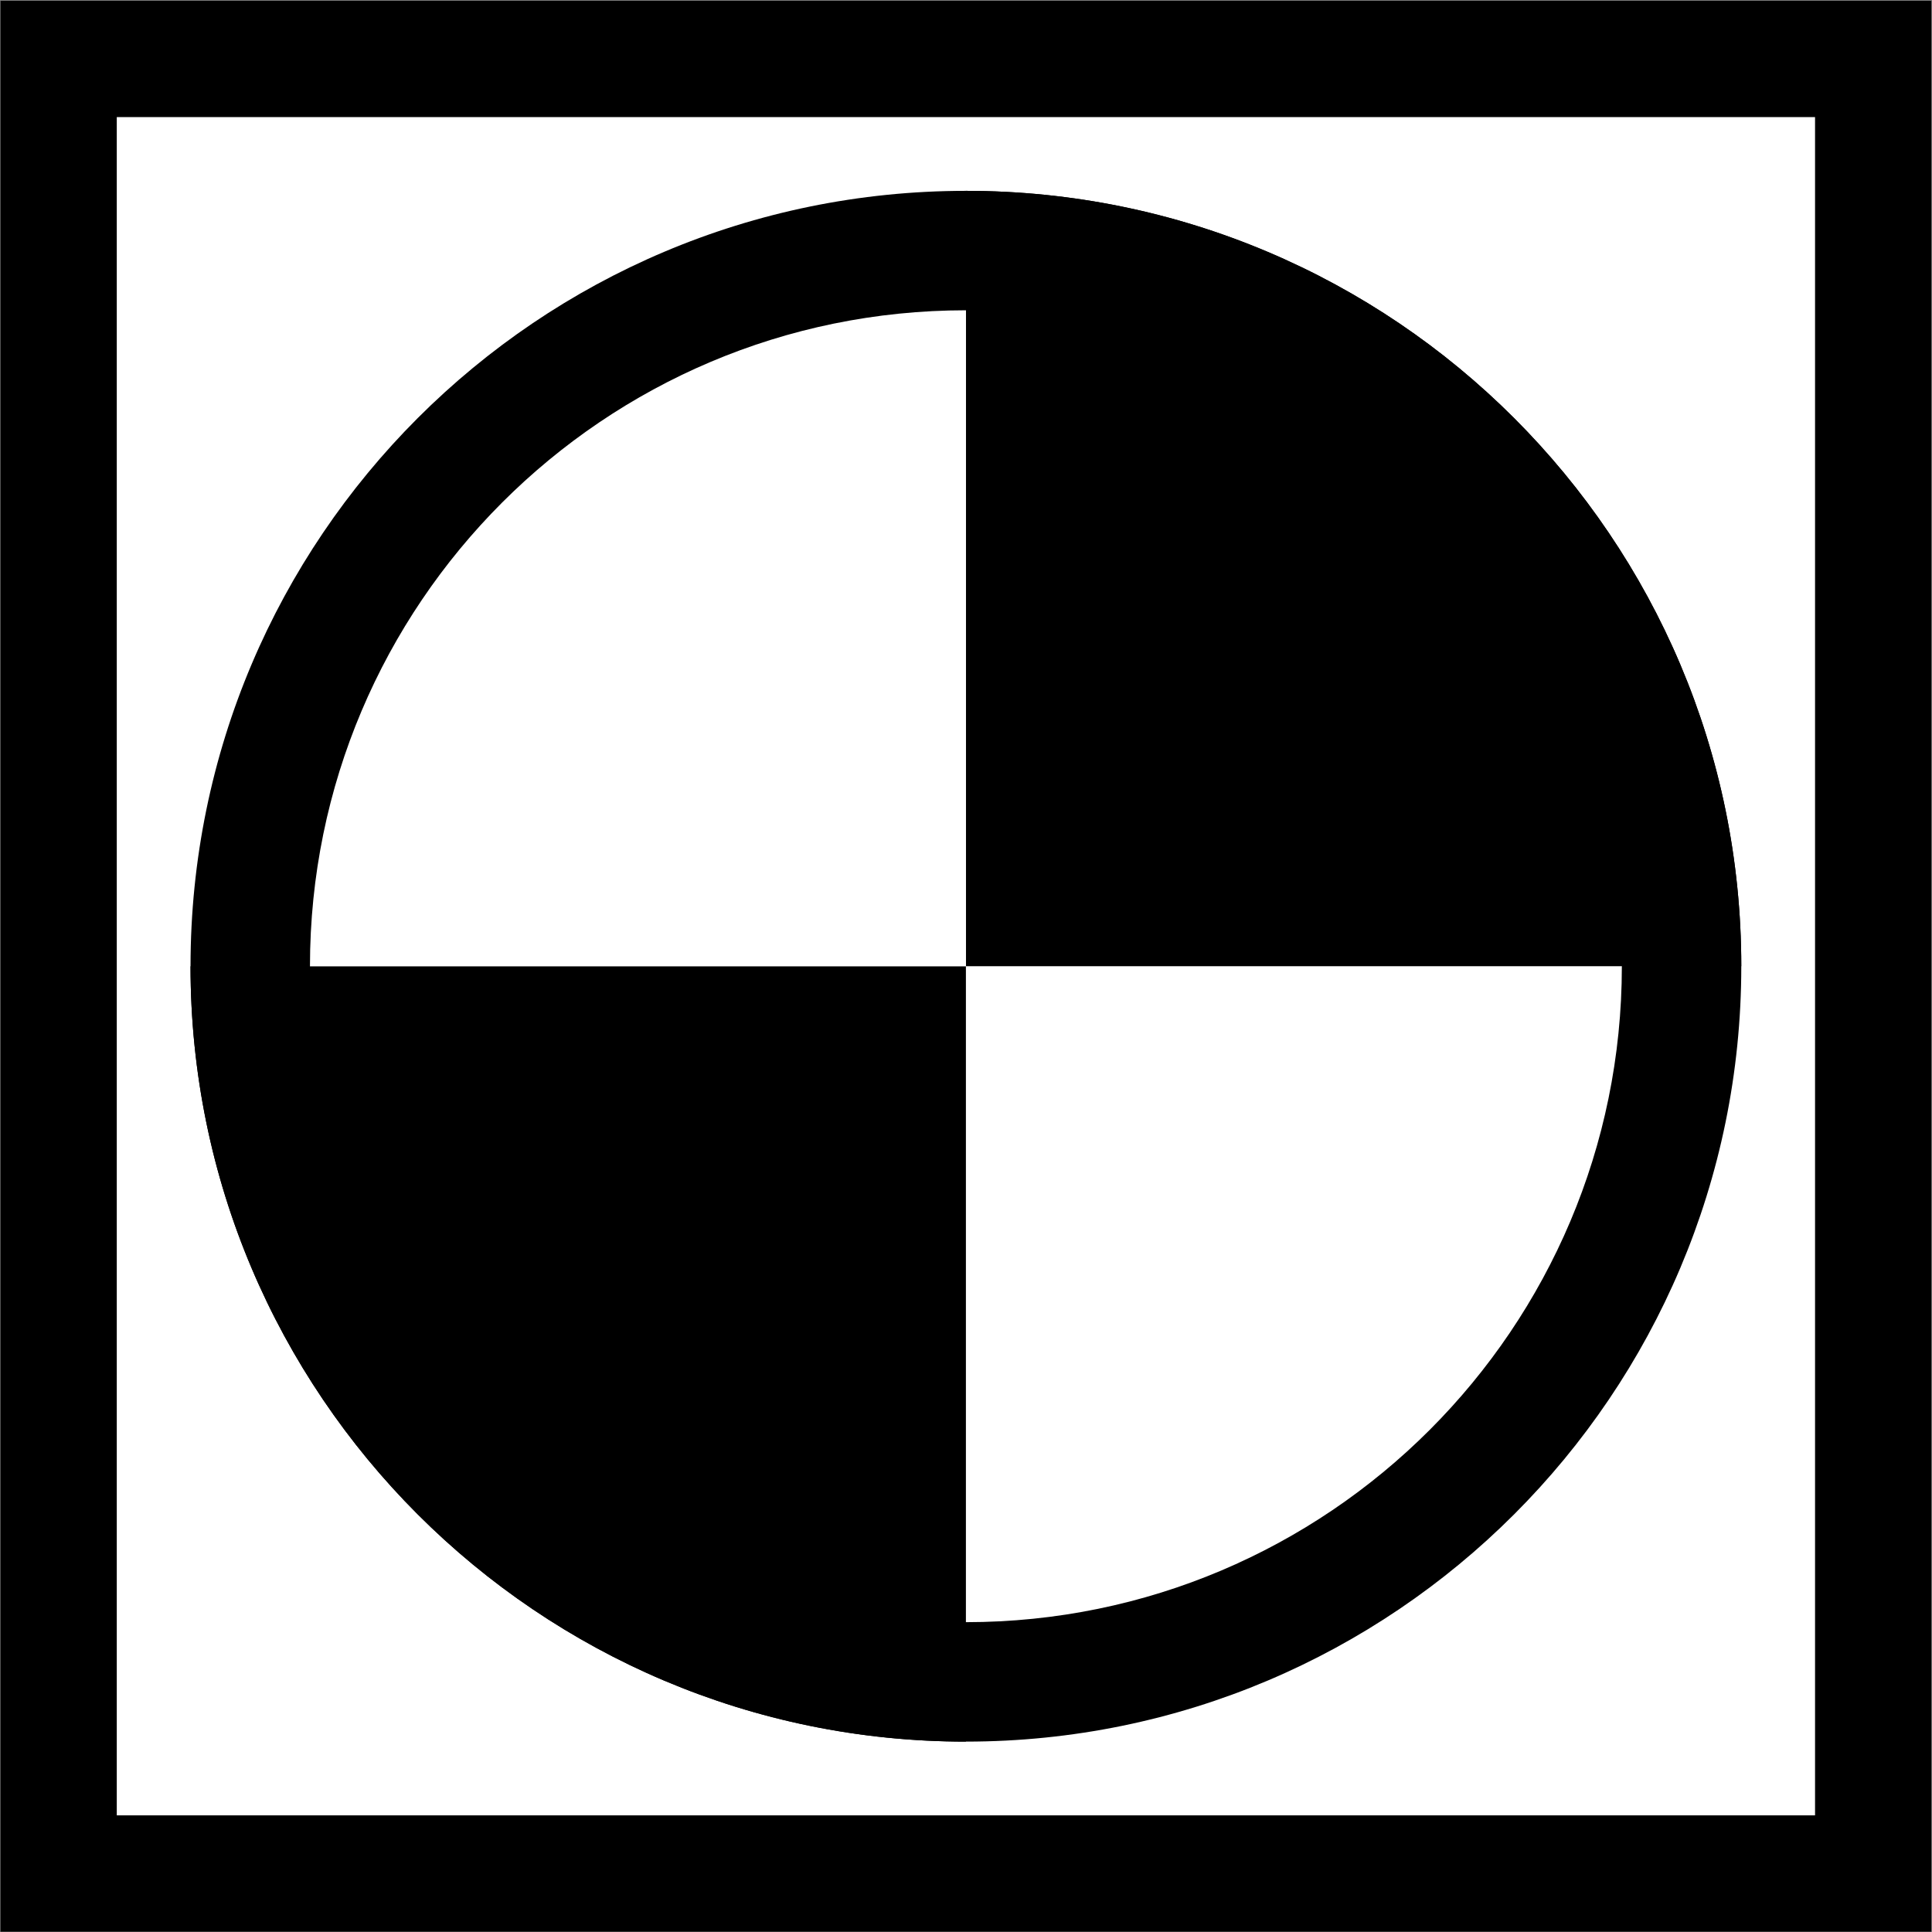 <?xml version="1.0" encoding="UTF-8" standalone="no"?><!DOCTYPE svg PUBLIC "-//W3C//DTD SVG 1.1//EN" "http://www.w3.org/Graphics/SVG/1.1/DTD/svg11.dtd"><svg width="100%" height="100%" viewBox="0 0 1348 1348" version="1.1" xmlns="http://www.w3.org/2000/svg" xmlns:xlink="http://www.w3.org/1999/xlink" xml:space="preserve" xmlns:serif="http://www.serif.com/" style="fill-rule:evenodd;clip-rule:evenodd;stroke-linejoin:round;stroke-miterlimit:2;"><rect x="0" y="0" width="1348" height="1348" fill="#808080" stroke="none"/><g id="tracking_marker_03"><rect x="0.228" y="0.449" width="1347.42" height="1347.42" style="fill:#fff;"/><path d="M1347.65,0.449l-0,1347.42l-1347.42,0l0,-1347.42l1347.42,-0Zm-81.25,81.25l-1184.92,-0l0,1184.92l1184.92,0l-0,-1184.92Z"/><g id="CIrcle"><path d="M673.937,674.157l541,0c0,298.587 -242.414,541 -541,541l0,-541Z" style="fill:#fff;"/><path d="M673.937,133.157c298.586,0 541,242.414 541,541l-541,0l0,-541Z"/><path d="M673.937,1215.16c-298.586,0 -541,-242.413 -541,-541l541,0l0,541Z"/><path d="M132.937,674.157c0,-298.586 242.414,-541 541,-541l0,541l-541,0Z" style="fill:#fff;"/><path d="M132.937,674.157c0,-298.586 242.414,-541 541,-541c298.586,0 541,242.414 541,541c0,298.587 -242.414,541 -541,541c-298.586,0 -541,-242.413 -541,-541Zm83.333,0c0,252.594 205.074,457.667 457.667,457.667c252.593,0 457.667,-205.073 457.667,-457.667c-0,-252.593 -205.074,-457.666 -457.667,-457.666c-252.593,-0 -457.667,205.073 -457.667,457.666Z"/></g></g></svg>